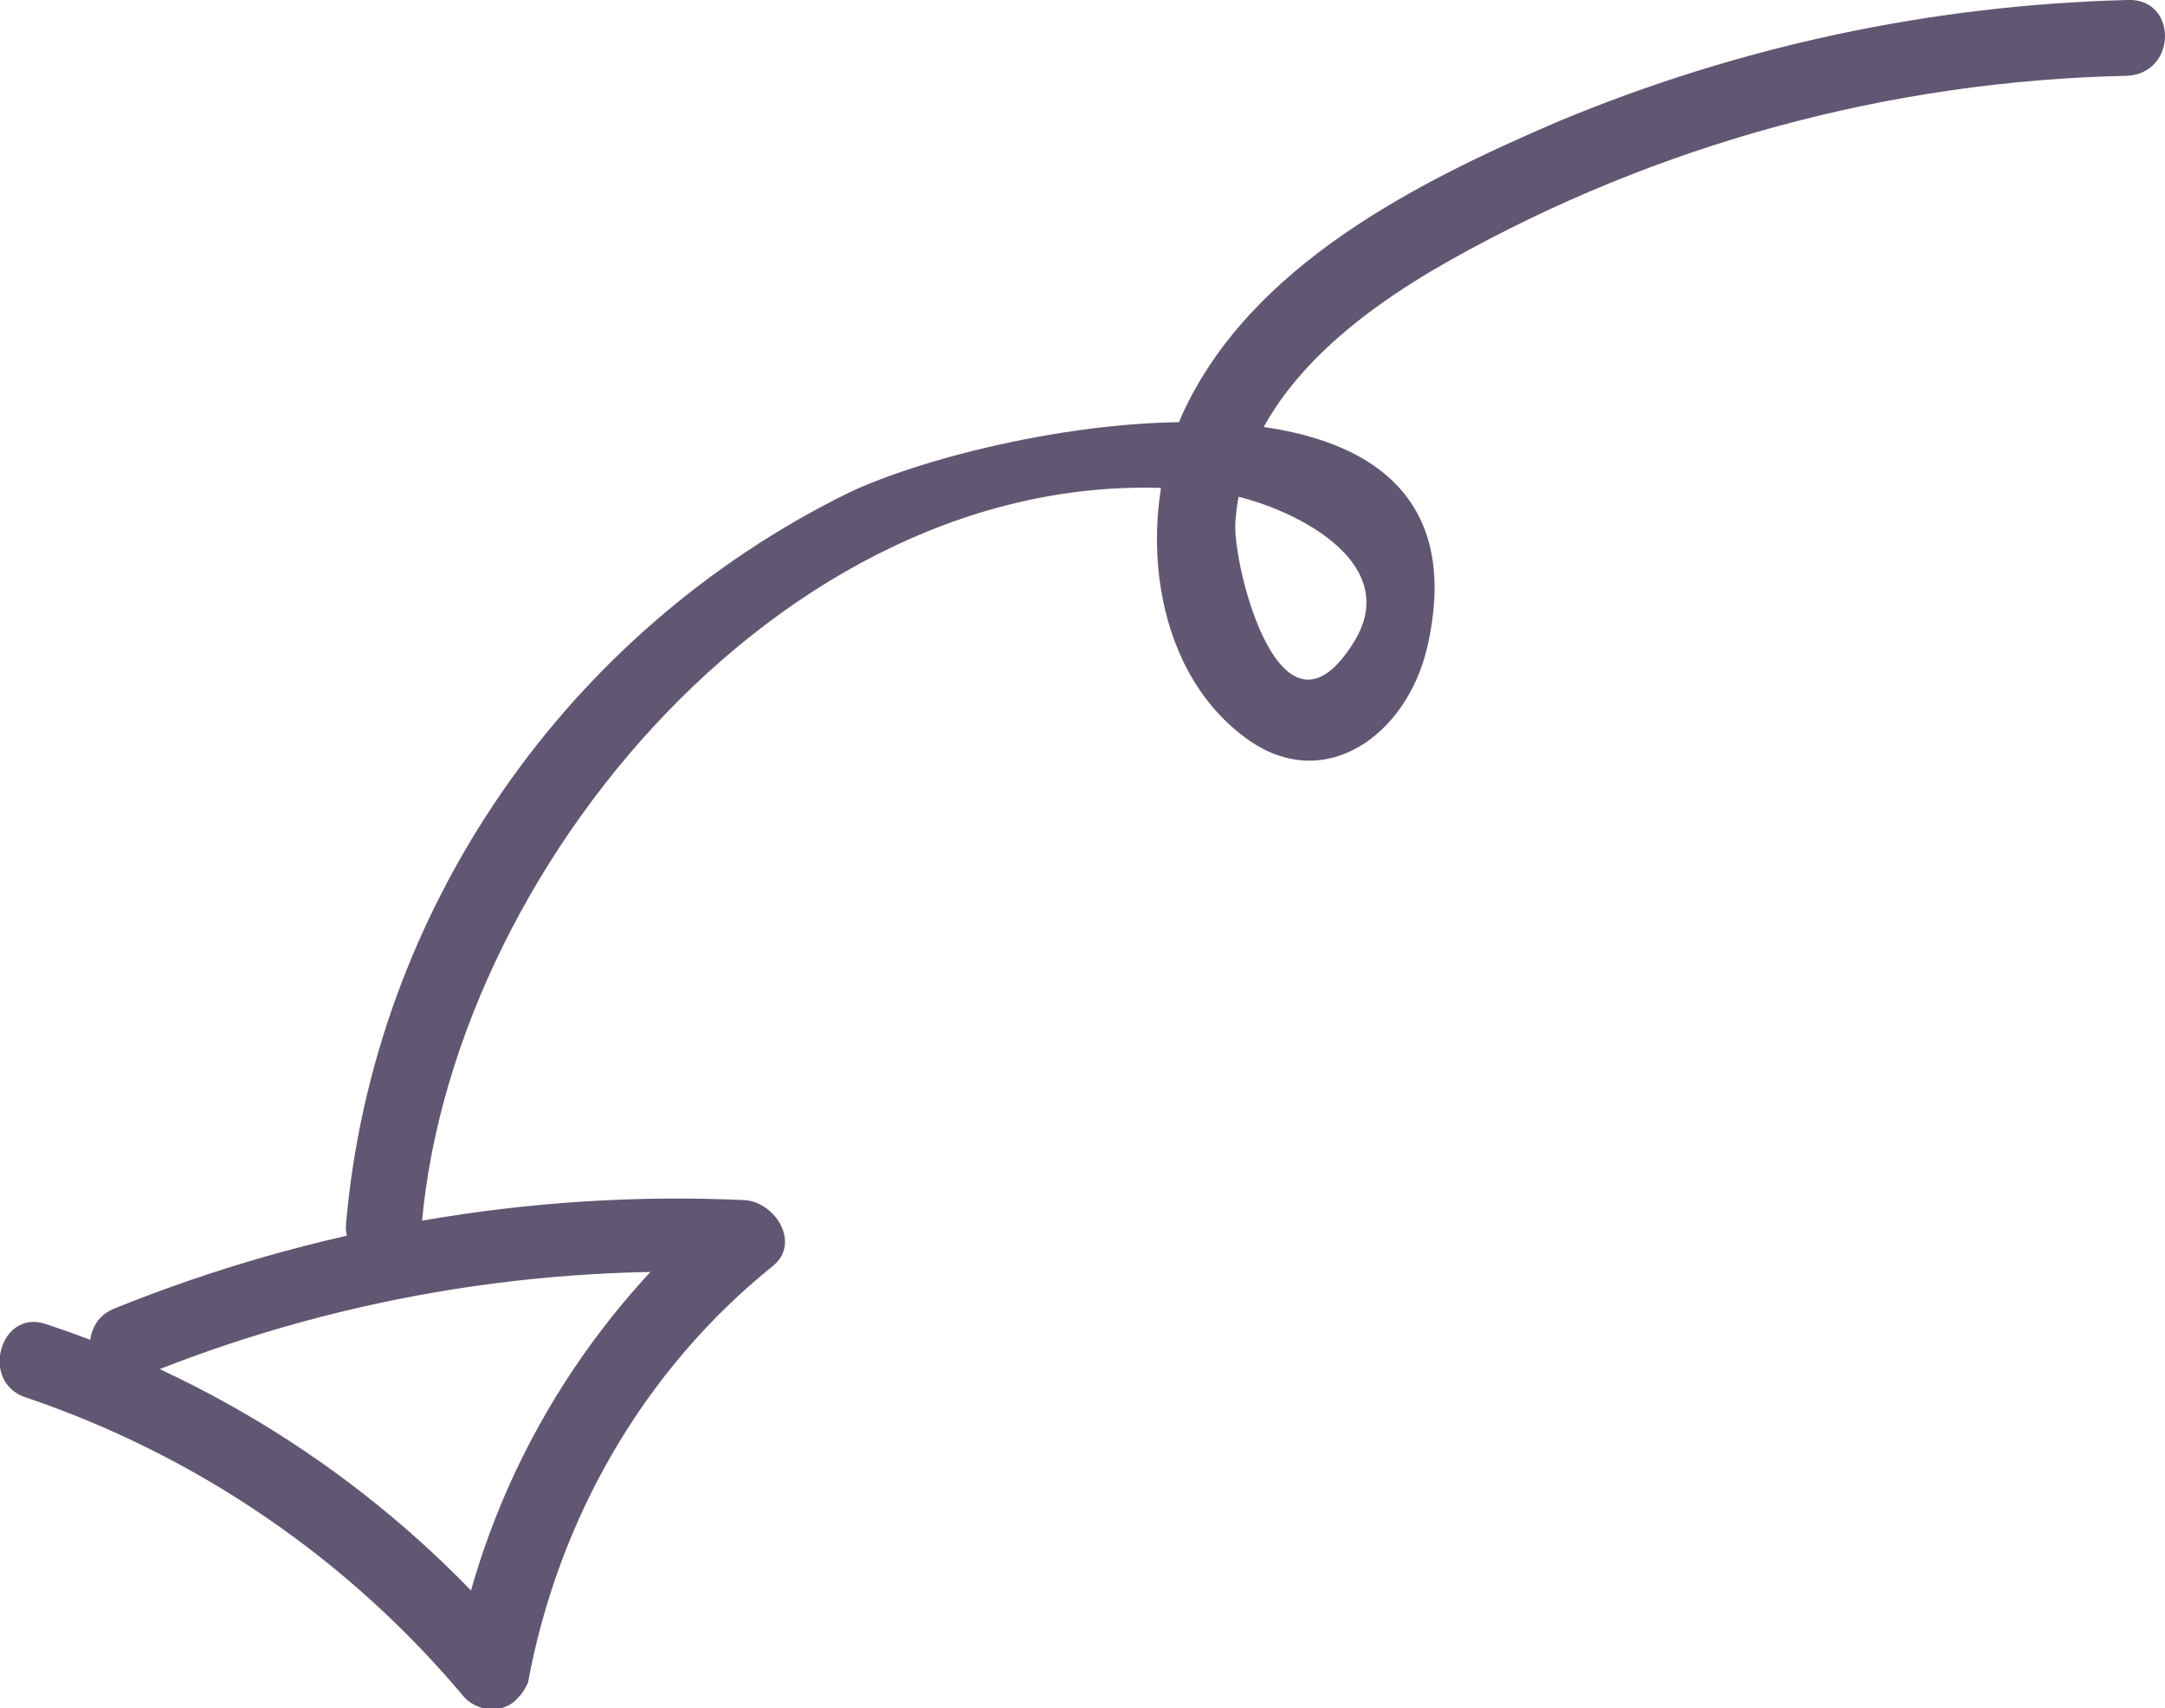 <?xml version="1.0" encoding="utf-8"?>
<!-- Generator: Adobe Illustrator 21.0.1, SVG Export Plug-In . SVG Version: 6.00 Build 0)  -->
<svg version="1.1" id="Layer_1" xmlns="http://www.w3.org/2000/svg" xmlns:xlink="http://www.w3.org/1999/xlink" x="0px" y="0px"
	 viewBox="0 0 85.7 67.6" style="enable-background:new 0 0 85.7 67.6;" xml:space="preserve">
<style type="text/css">
	.st0{fill:#625772;}
</style>
<title>Asset 7</title>
<g id="Layer_2">
	<g id="Layer_5">
		<path class="st0" d="M84.2,0c-7.7,0.2-15.3,1.8-22.5,4.8c-5.6,2.4-12.2,5.7-14.9,11.6c-1.8,4.1-1.3,10,2.5,12.8
			c3.1,2.3,6.4-0.1,7.2-3.6c2.9-12.7-17-8.9-22.9-6.1C22.4,25,14.8,36,13.7,48.4c-0.2,1.9,2.8,1.9,3,0C18,33.8,32.2,17.3,48.2,19.5
			c2.3,0.3,7.5,2.5,5.4,5.9c-2.9,4.7-4.8-3-4.7-4.7c0.3-4.9,4.6-8.2,8.5-10.4C65.6,5.7,74.8,3.2,84.2,3C86.2,2.9,86.2-0.1,84.2,0z"
			/>
		<path class="st0" d="M5.3,54.6c7.7-3.2,16-4.6,24.2-4.2l-1.1-2.6C23,52.4,19.3,58.7,18,65.7l2.5-0.7C15.6,59.2,9.1,54.8,1.8,52.4
			C0,51.8-0.8,54.7,1,55.3c6.8,2.3,12.8,6.4,17.4,11.9c0.6,0.6,1.6,0.6,2.1,0c0.2-0.2,0.3-0.4,0.4-0.6c1.2-6.5,4.6-12.4,9.7-16.5
			c1.1-0.9,0.1-2.5-1.1-2.6c-8.5-0.4-17.1,1.1-25,4.3C2.8,52.5,3.6,55.4,5.3,54.6L5.3,54.6z"/>
	</g>
</g>
</svg>
